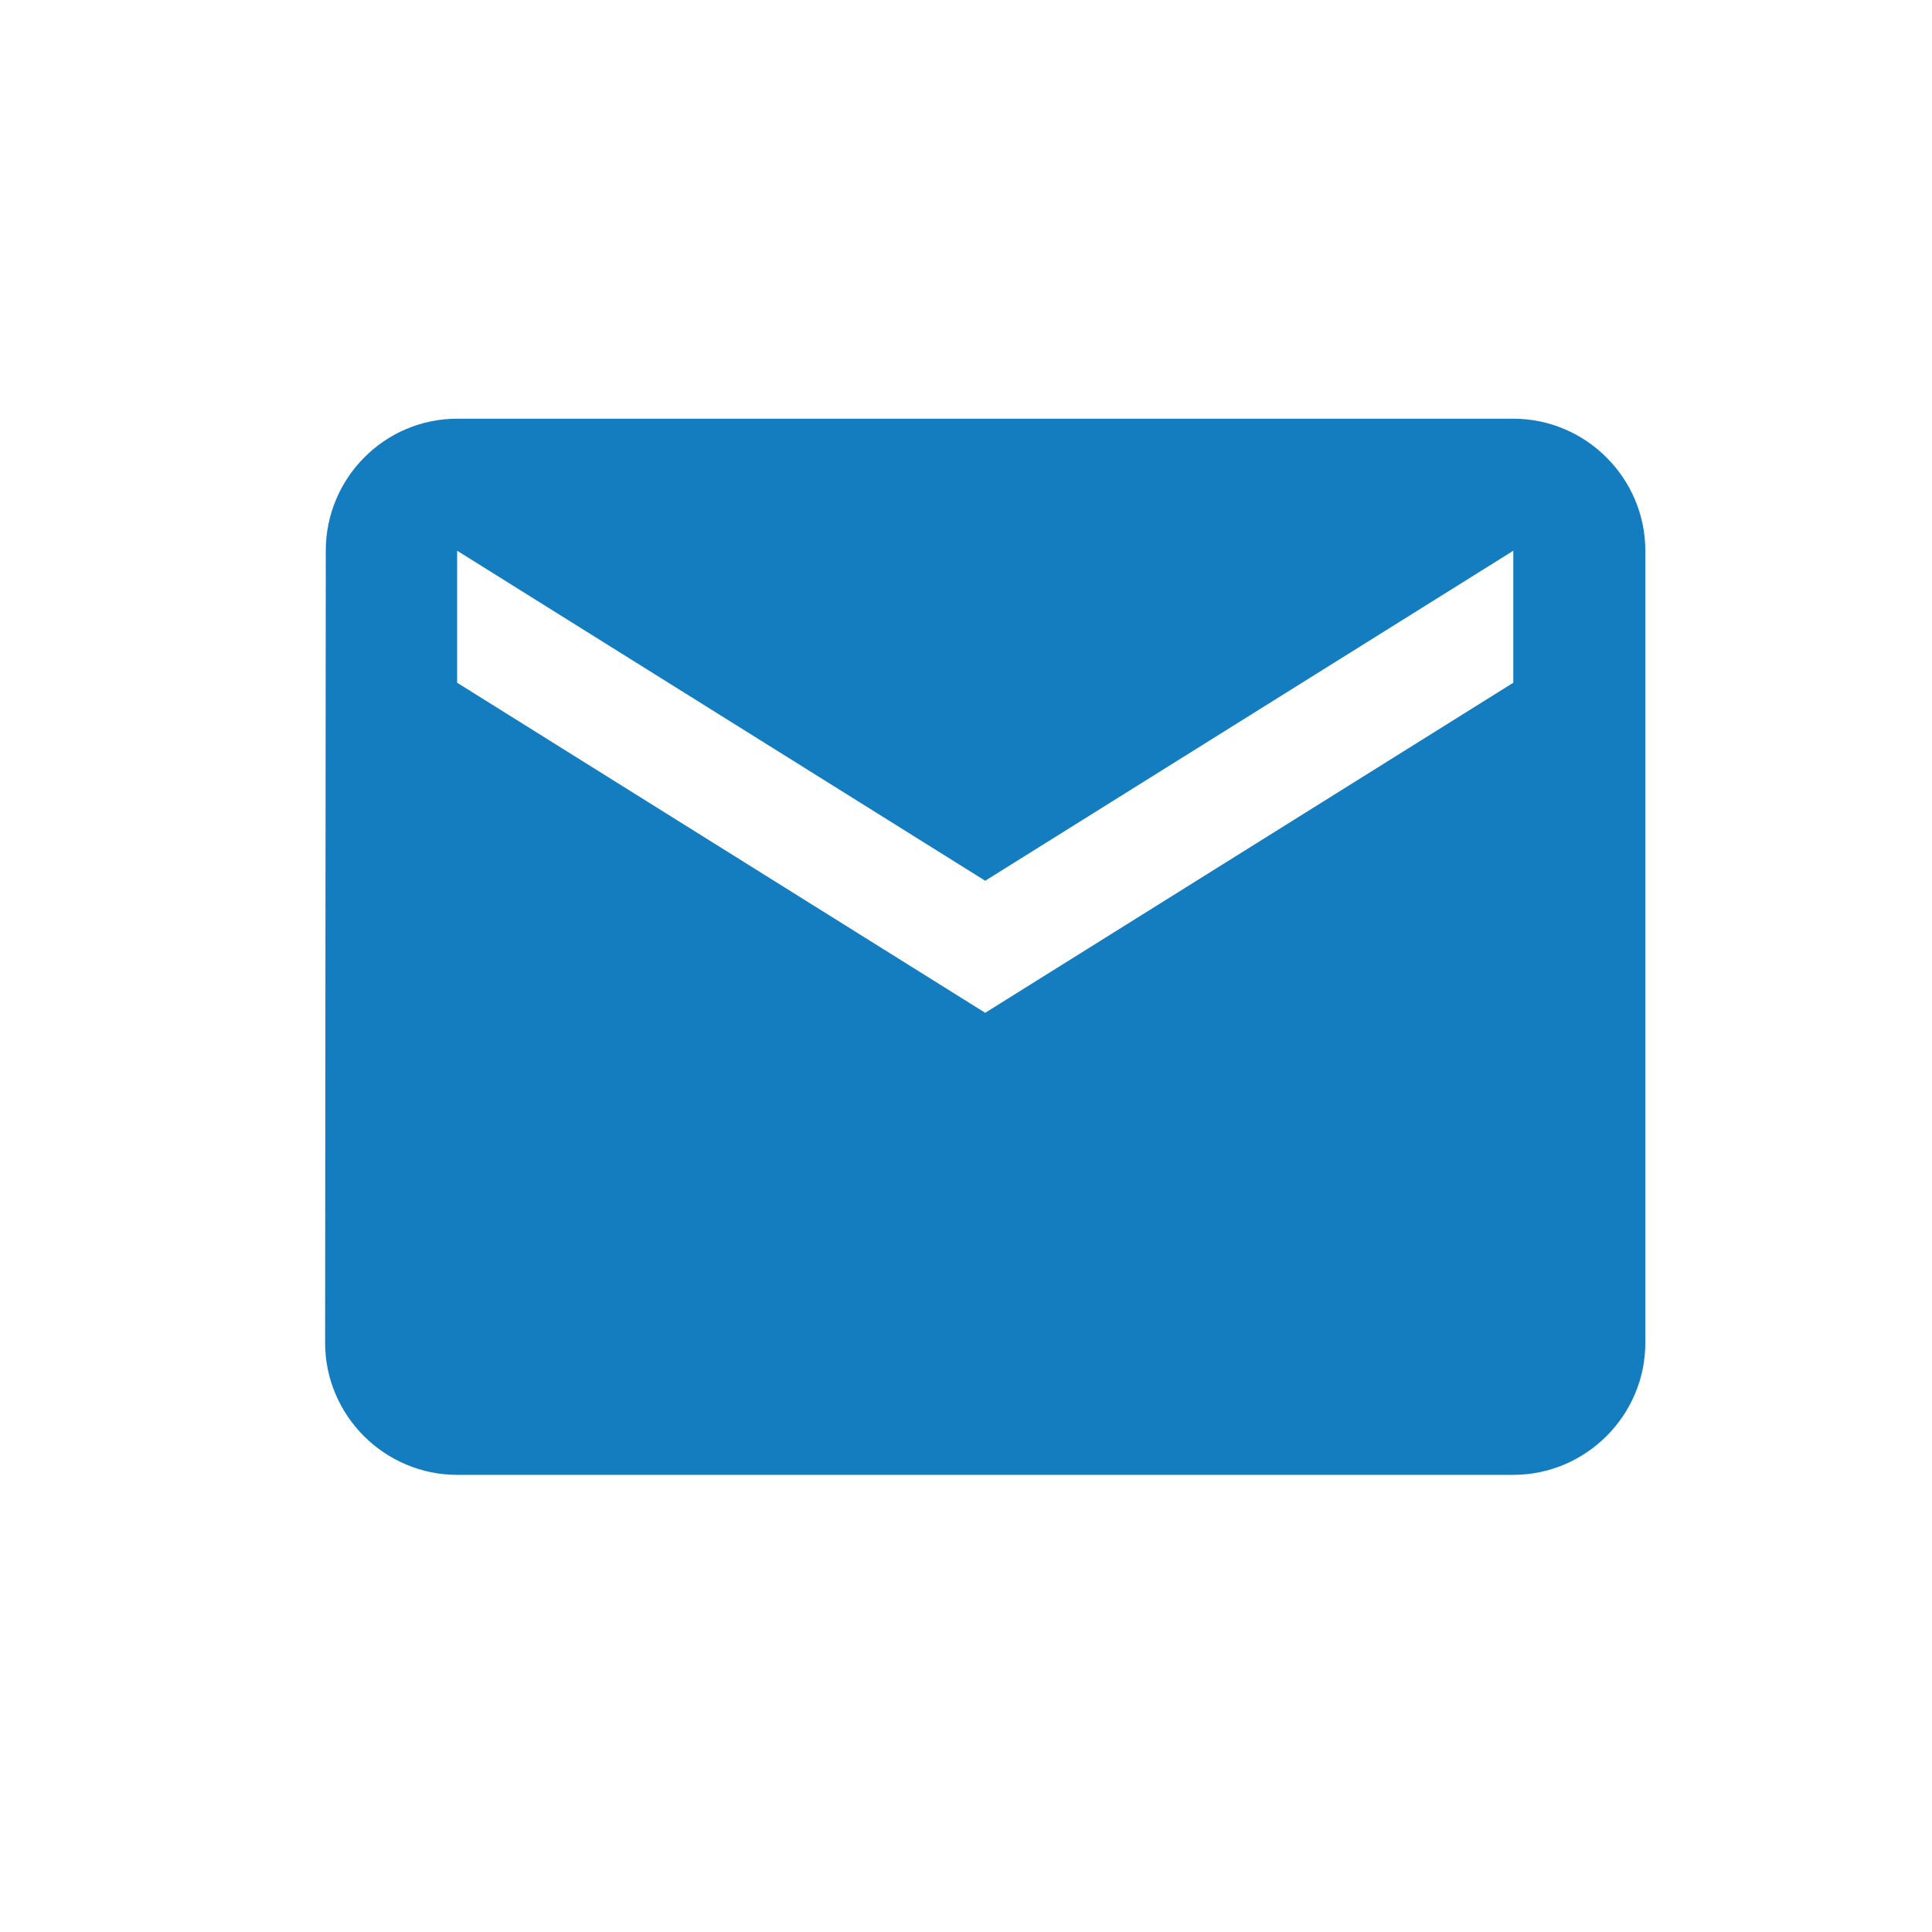 <svg width="50" height="50" viewBox="0 0 50 50" fill="none" xmlns="http://www.w3.org/2000/svg">
<path d="M39.164 10.836H11.831C9.952 10.836 8.431 12.373 8.431 14.253L8.414 34.753C8.414 36.632 9.952 38.169 11.831 38.169H39.164C41.043 38.169 42.581 36.632 42.581 34.753V14.253C42.581 12.373 41.043 10.836 39.164 10.836ZM39.164 17.669L25.497 26.211L11.831 17.669V14.253L25.497 22.794L39.164 14.253V17.669Z" fill="#147DC0"/>
</svg>
